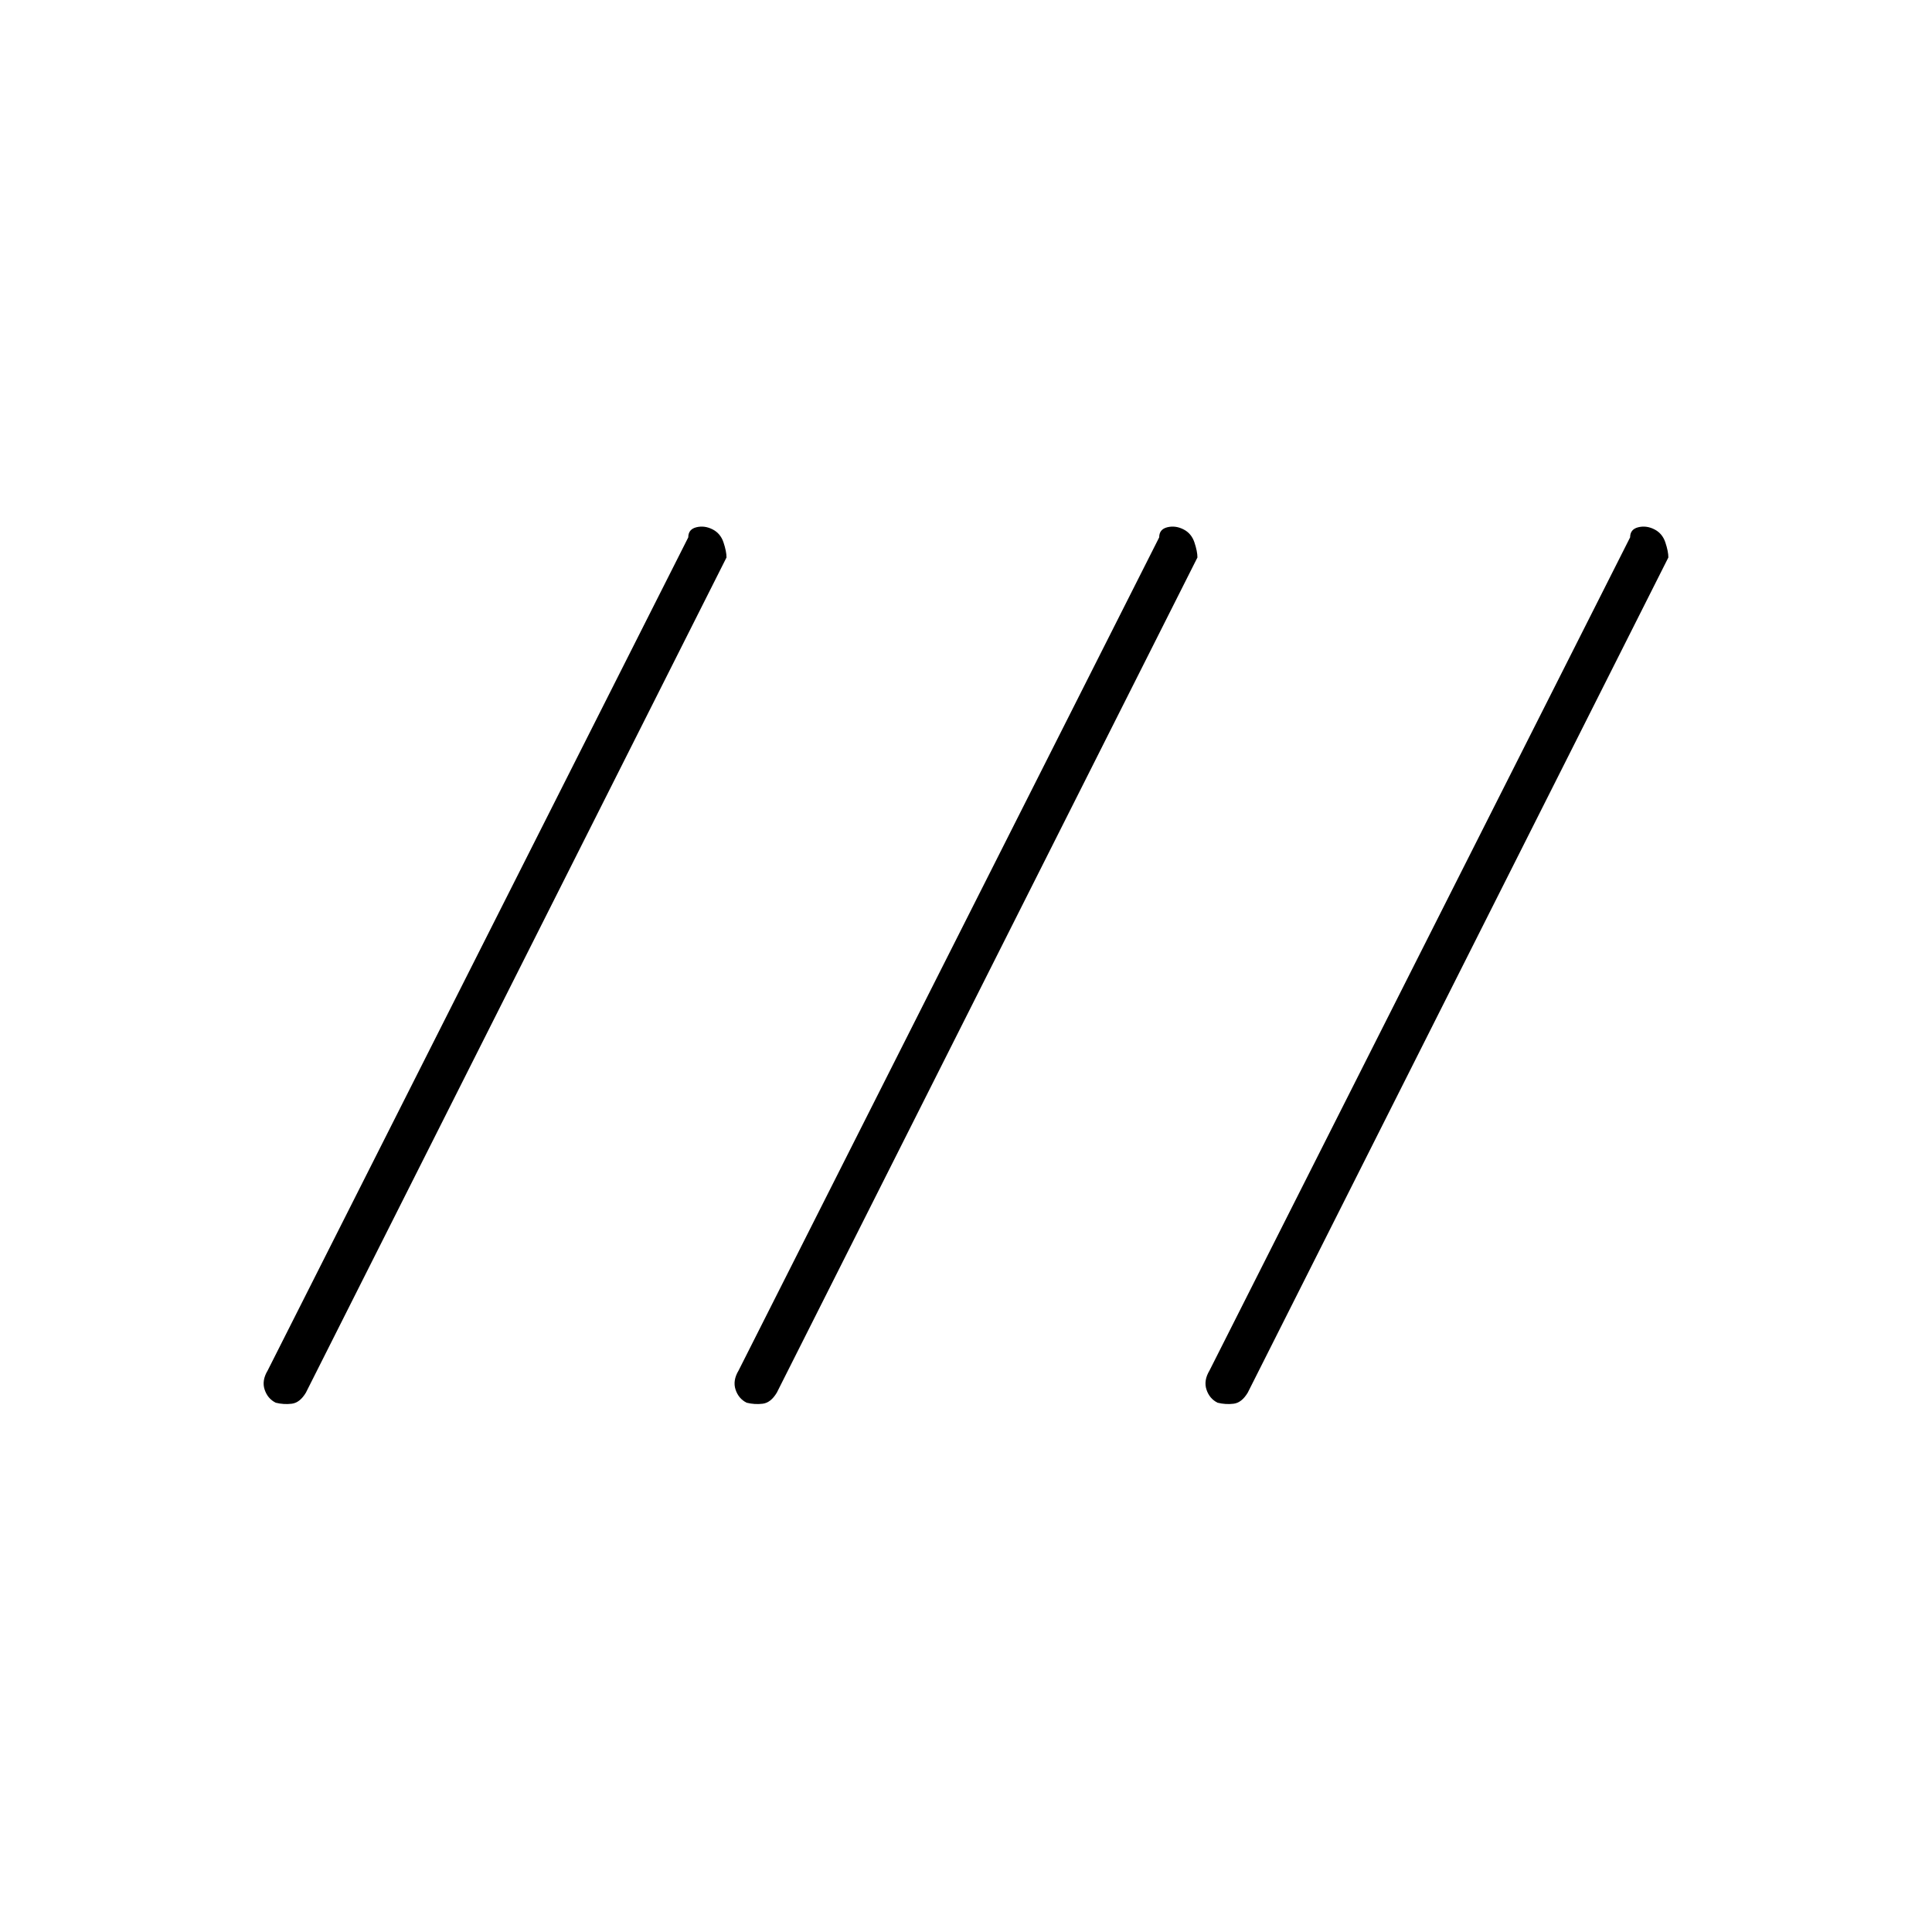 <svg xmlns="http://www.w3.org/2000/svg" height="48" width="48"><path d="M6.85 34.85q-.2-.1-.275-.325-.075-.225.075-.475l10.45-20.7q0-.2.2-.25.2-.05.4.05t.275.325q.075.225.075.375L7.6 34.6q-.15.25-.35.275-.2.025-.4-.025Zm11.7 0q-.2-.1-.275-.325-.075-.225.075-.475l10.45-20.7q0-.2.2-.25.2-.05.4.05t.275.325q.075.225.075.375L19.3 34.6q-.15.25-.35.275-.2.025-.4-.025Zm11.7 0q-.2-.1-.275-.325-.075-.225.075-.475l10.45-20.7q0-.2.2-.25.2-.05.4.05t.275.325q.075.225.075.375L31 34.6q-.15.25-.35.275-.2.025-.4-.025Z"/></svg>